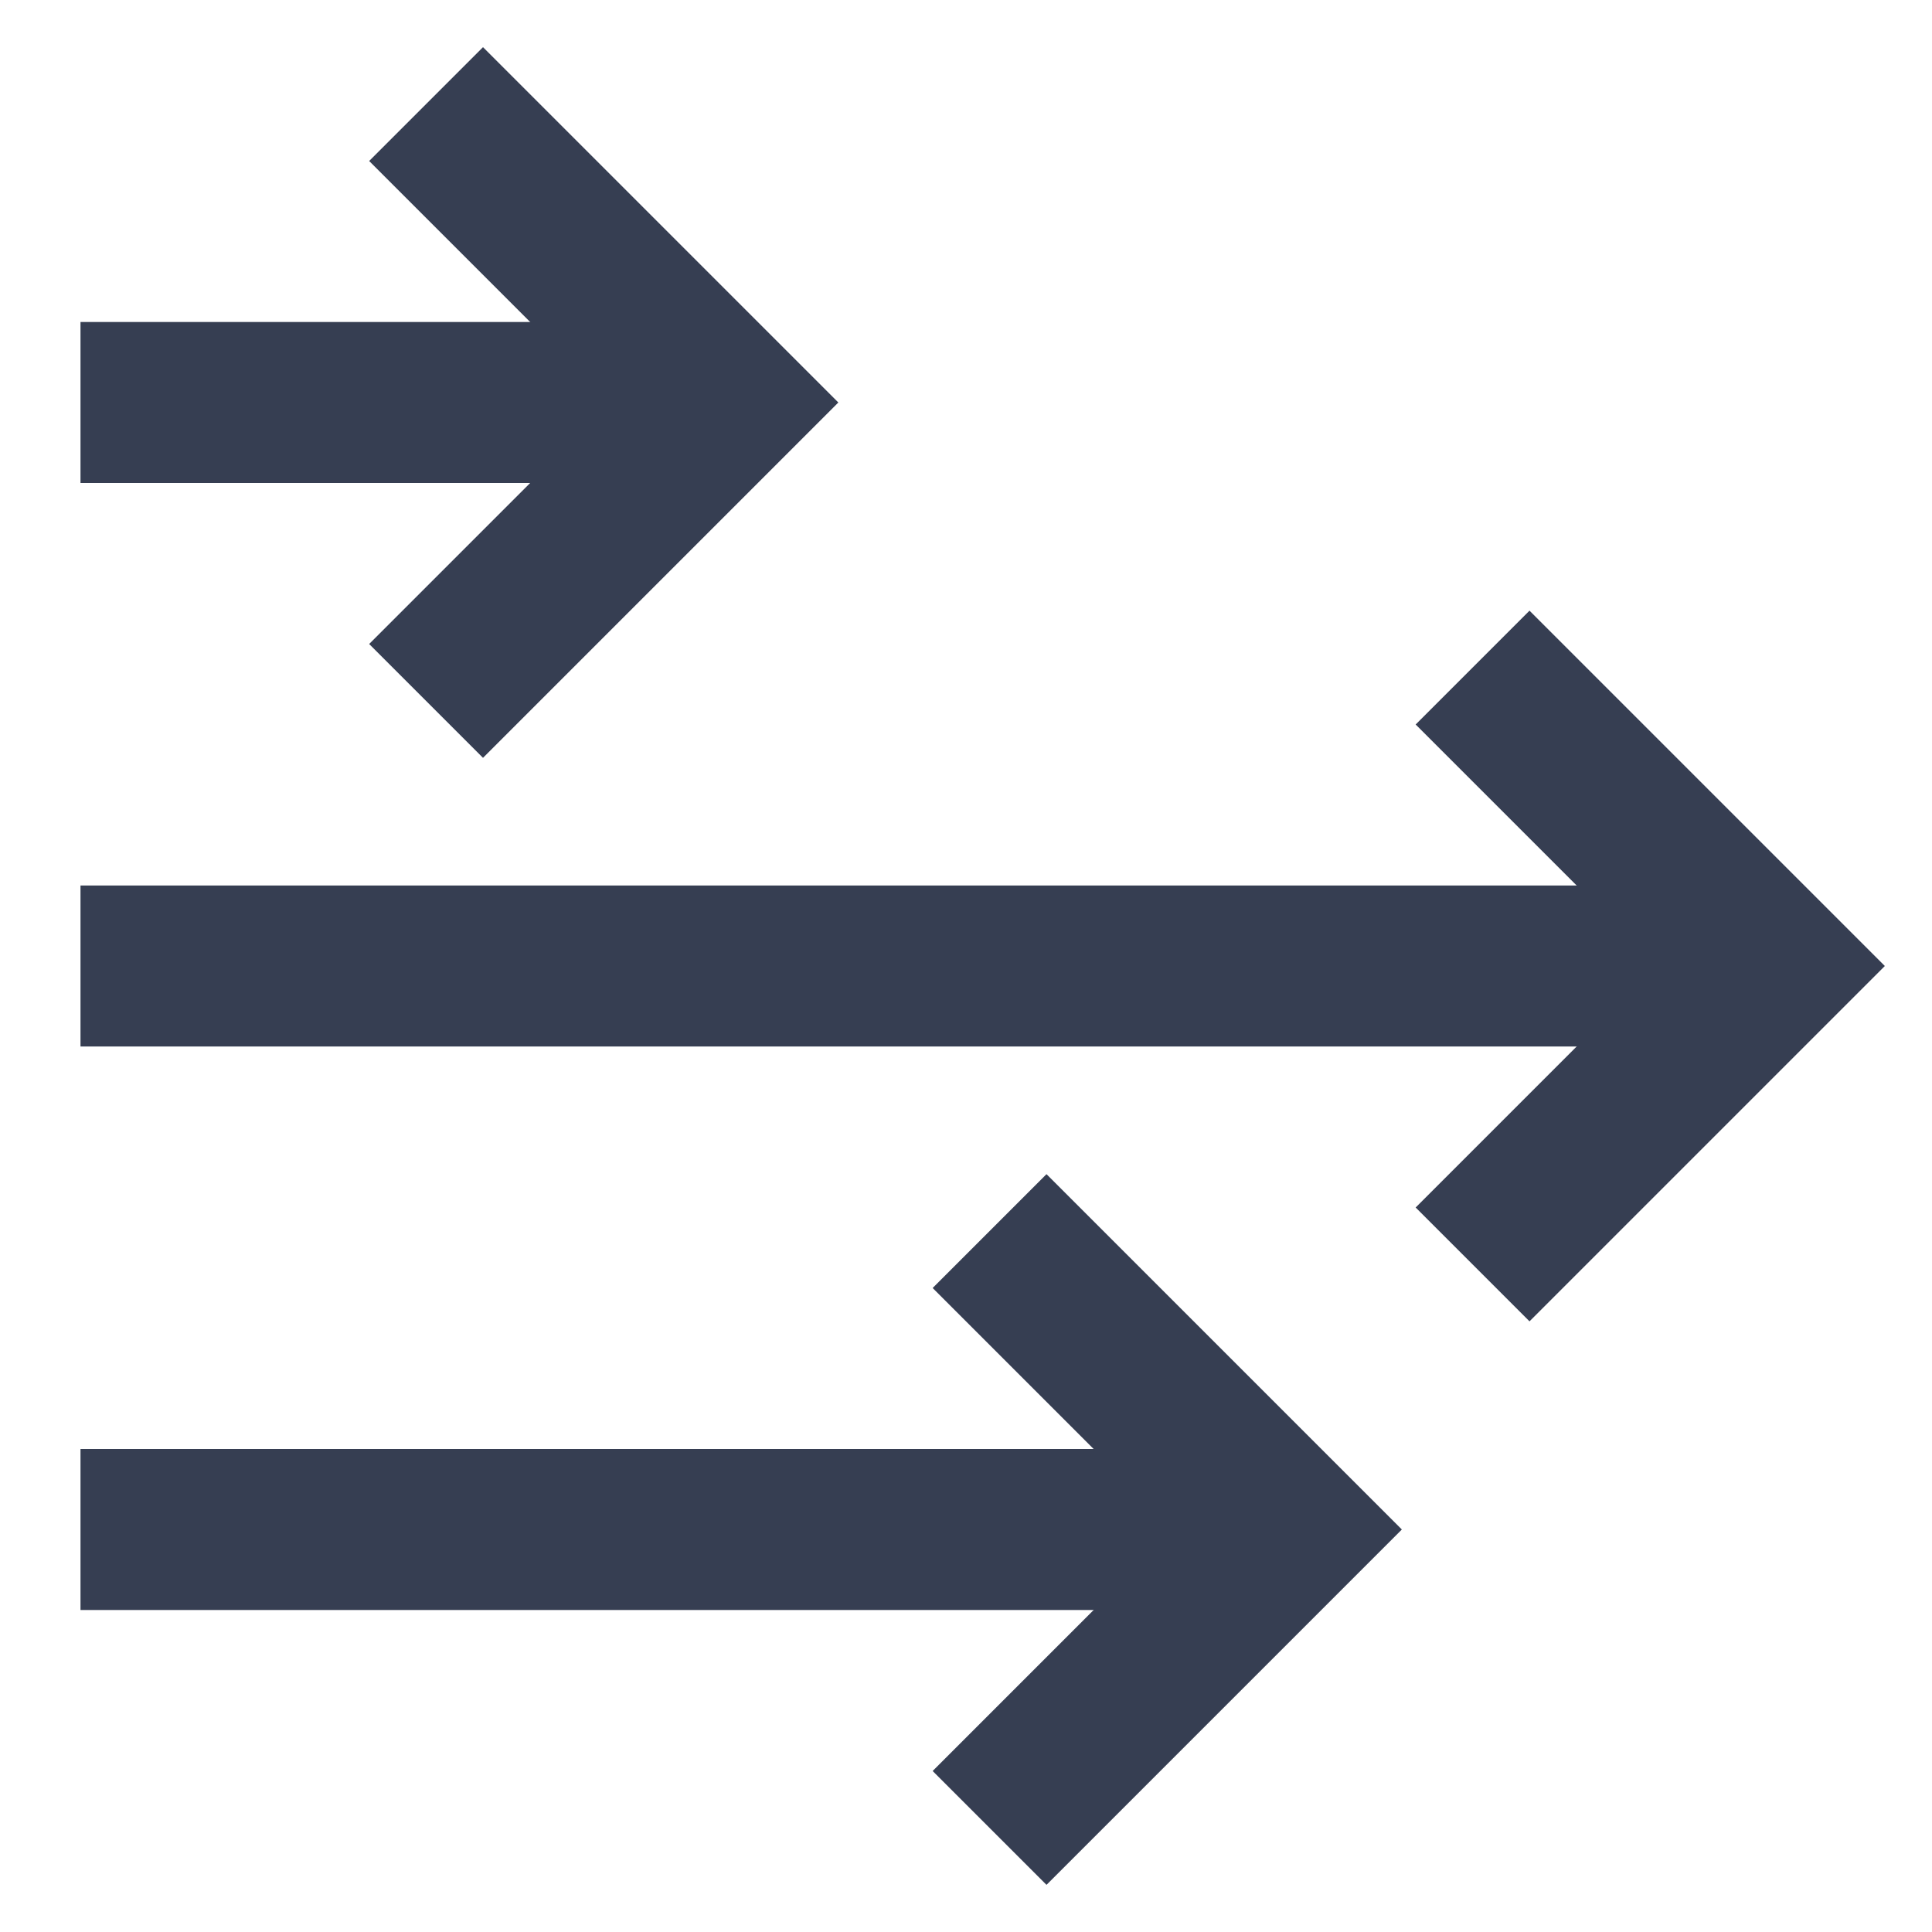 <?xml version="1.0" encoding="utf-8"?>
  <!DOCTYPE svg PUBLIC "-//W3C//DTD SVG 1.1//EN" "http://www.w3.org/Graphics/SVG/1.1/DTD/svg11.dtd">
  <svg version="1.1" xmlns="http://www.w3.org/2000/svg" xmlns:xlink="http://www.w3.org/1999/xlink" x="0px" y="0px" width="24px" height="24px" viewBox="0 0 24 24" enable-background="new 0 0 24 24" xml:space="preserve"><g stroke-width="2" transform="translate(0, 0)"><line data-cap="butt" fill="none" stroke="#363E52" stroke-width="2" stroke-miterlimit="10" x1="1" y1="12" x2="22" y2="12" stroke-linejoin="miter" stroke-linecap="butt"></line>
<line data-cap="butt" data-color="color-2" fill="none" stroke="#363E52" stroke-width="2" stroke-miterlimit="10" x1="1" y1="5" x2="9" y2="5" stroke-linejoin="miter" stroke-linecap="butt"></line>
<line data-cap="butt" data-color="color-2" fill="none" stroke="#363E52" stroke-width="2" stroke-miterlimit="10" x1="1" y1="19" x2="16" y2="19" stroke-linejoin="miter" stroke-linecap="butt"></line>
<polyline fill="none" stroke="#363E52" stroke-width="2" stroke-linecap="square" stroke-miterlimit="10" points="19,9 22,12 19,15
	" stroke-linejoin="miter"></polyline>
<polyline data-color="color-2" fill="none" stroke="#363E52" stroke-width="2" stroke-linecap="square" stroke-miterlimit="10" points="
	6,2 9,5 6,8 " stroke-linejoin="miter"></polyline>
<polyline data-color="color-2" fill="none" stroke="#363E52" stroke-width="2" stroke-linecap="square" stroke-miterlimit="10" points="
	13,16 16,19 13,22 " stroke-linejoin="miter"></polyline></g></svg>
